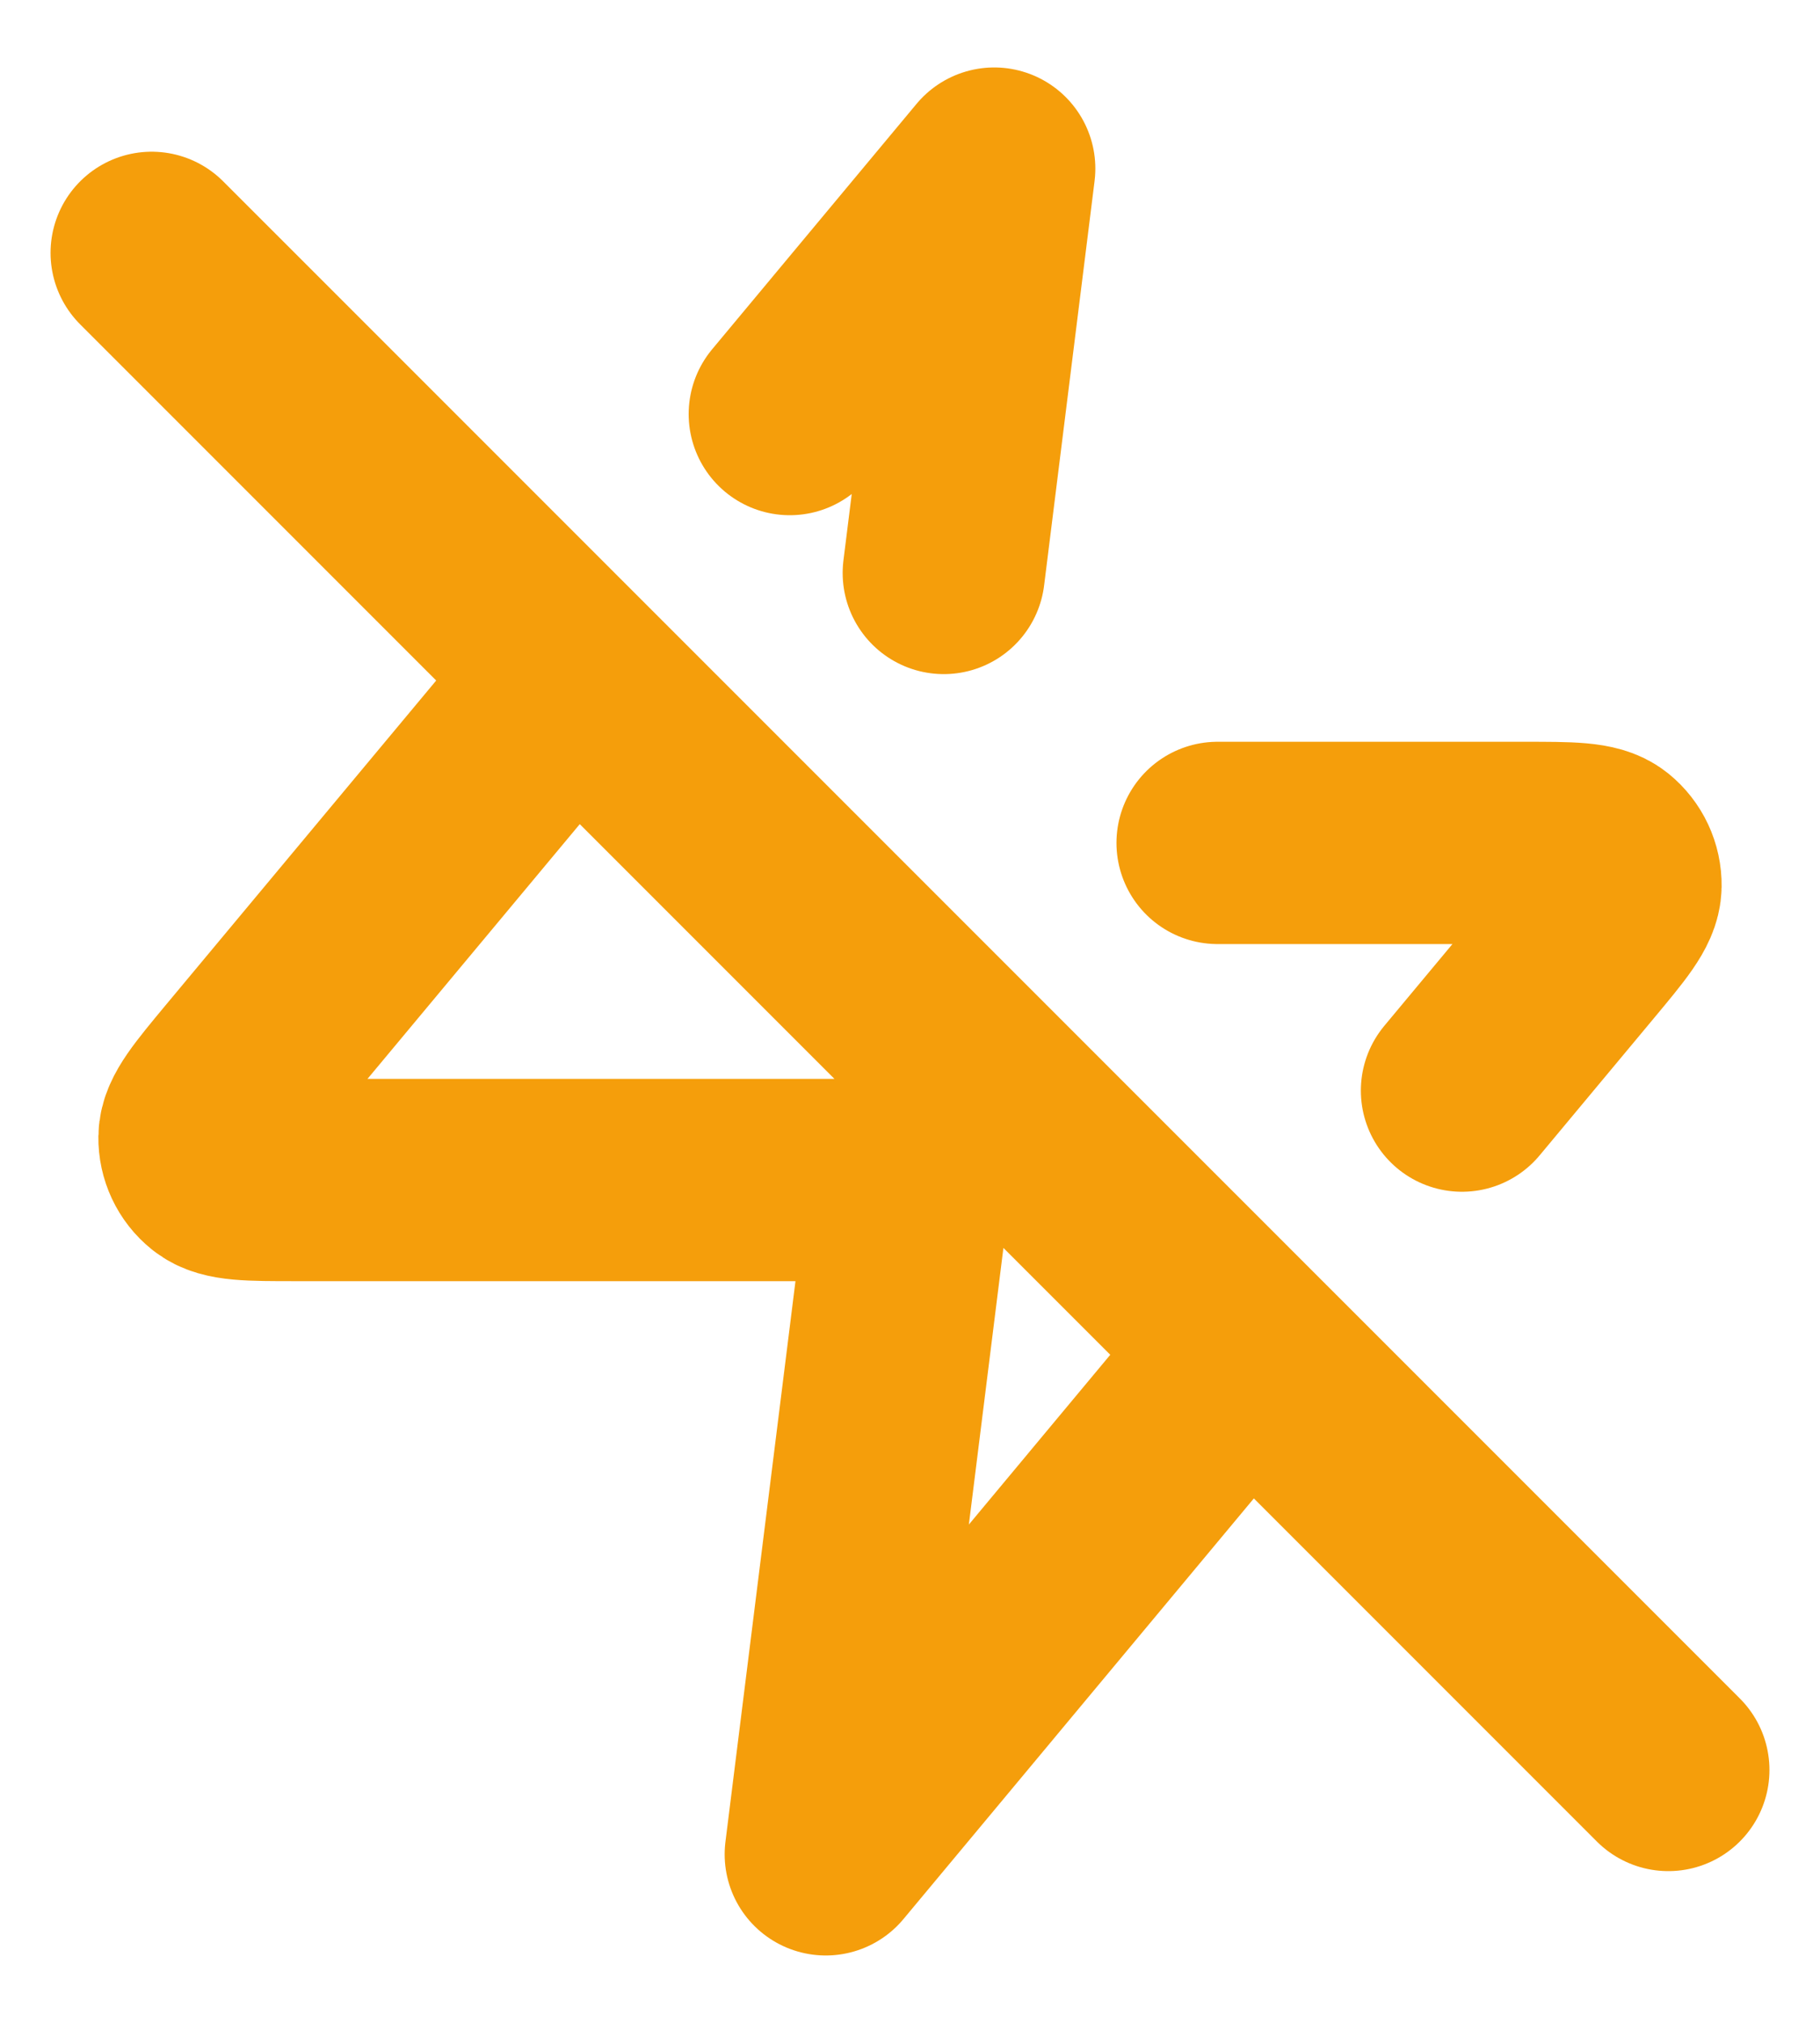 <svg width="18" height="20" viewBox="0 0 18 20" fill="none" xmlns="http://www.w3.org/2000/svg">
<path d="M5.667 6.667L2.411 10.573C2.121 10.922 1.975 11.097 1.973 11.244C1.971 11.372 2.028 11.494 2.128 11.574C2.242 11.667 2.469 11.667 2.923 11.667H9L8.167 18.334L12.333 13.334M12.042 8.334H15.077C15.531 8.334 15.758 8.334 15.872 8.426C15.972 8.507 16.029 8.629 16.027 8.757C16.025 8.904 15.88 9.078 15.589 9.427L14.459 10.783M7.811 4.094L9.833 1.667L9.334 5.665M16.5 17.5L1.5 2.5" stroke="#F59E0B" stroke-width="2" stroke-linecap="round" stroke-linejoin="round"/>
</svg>
